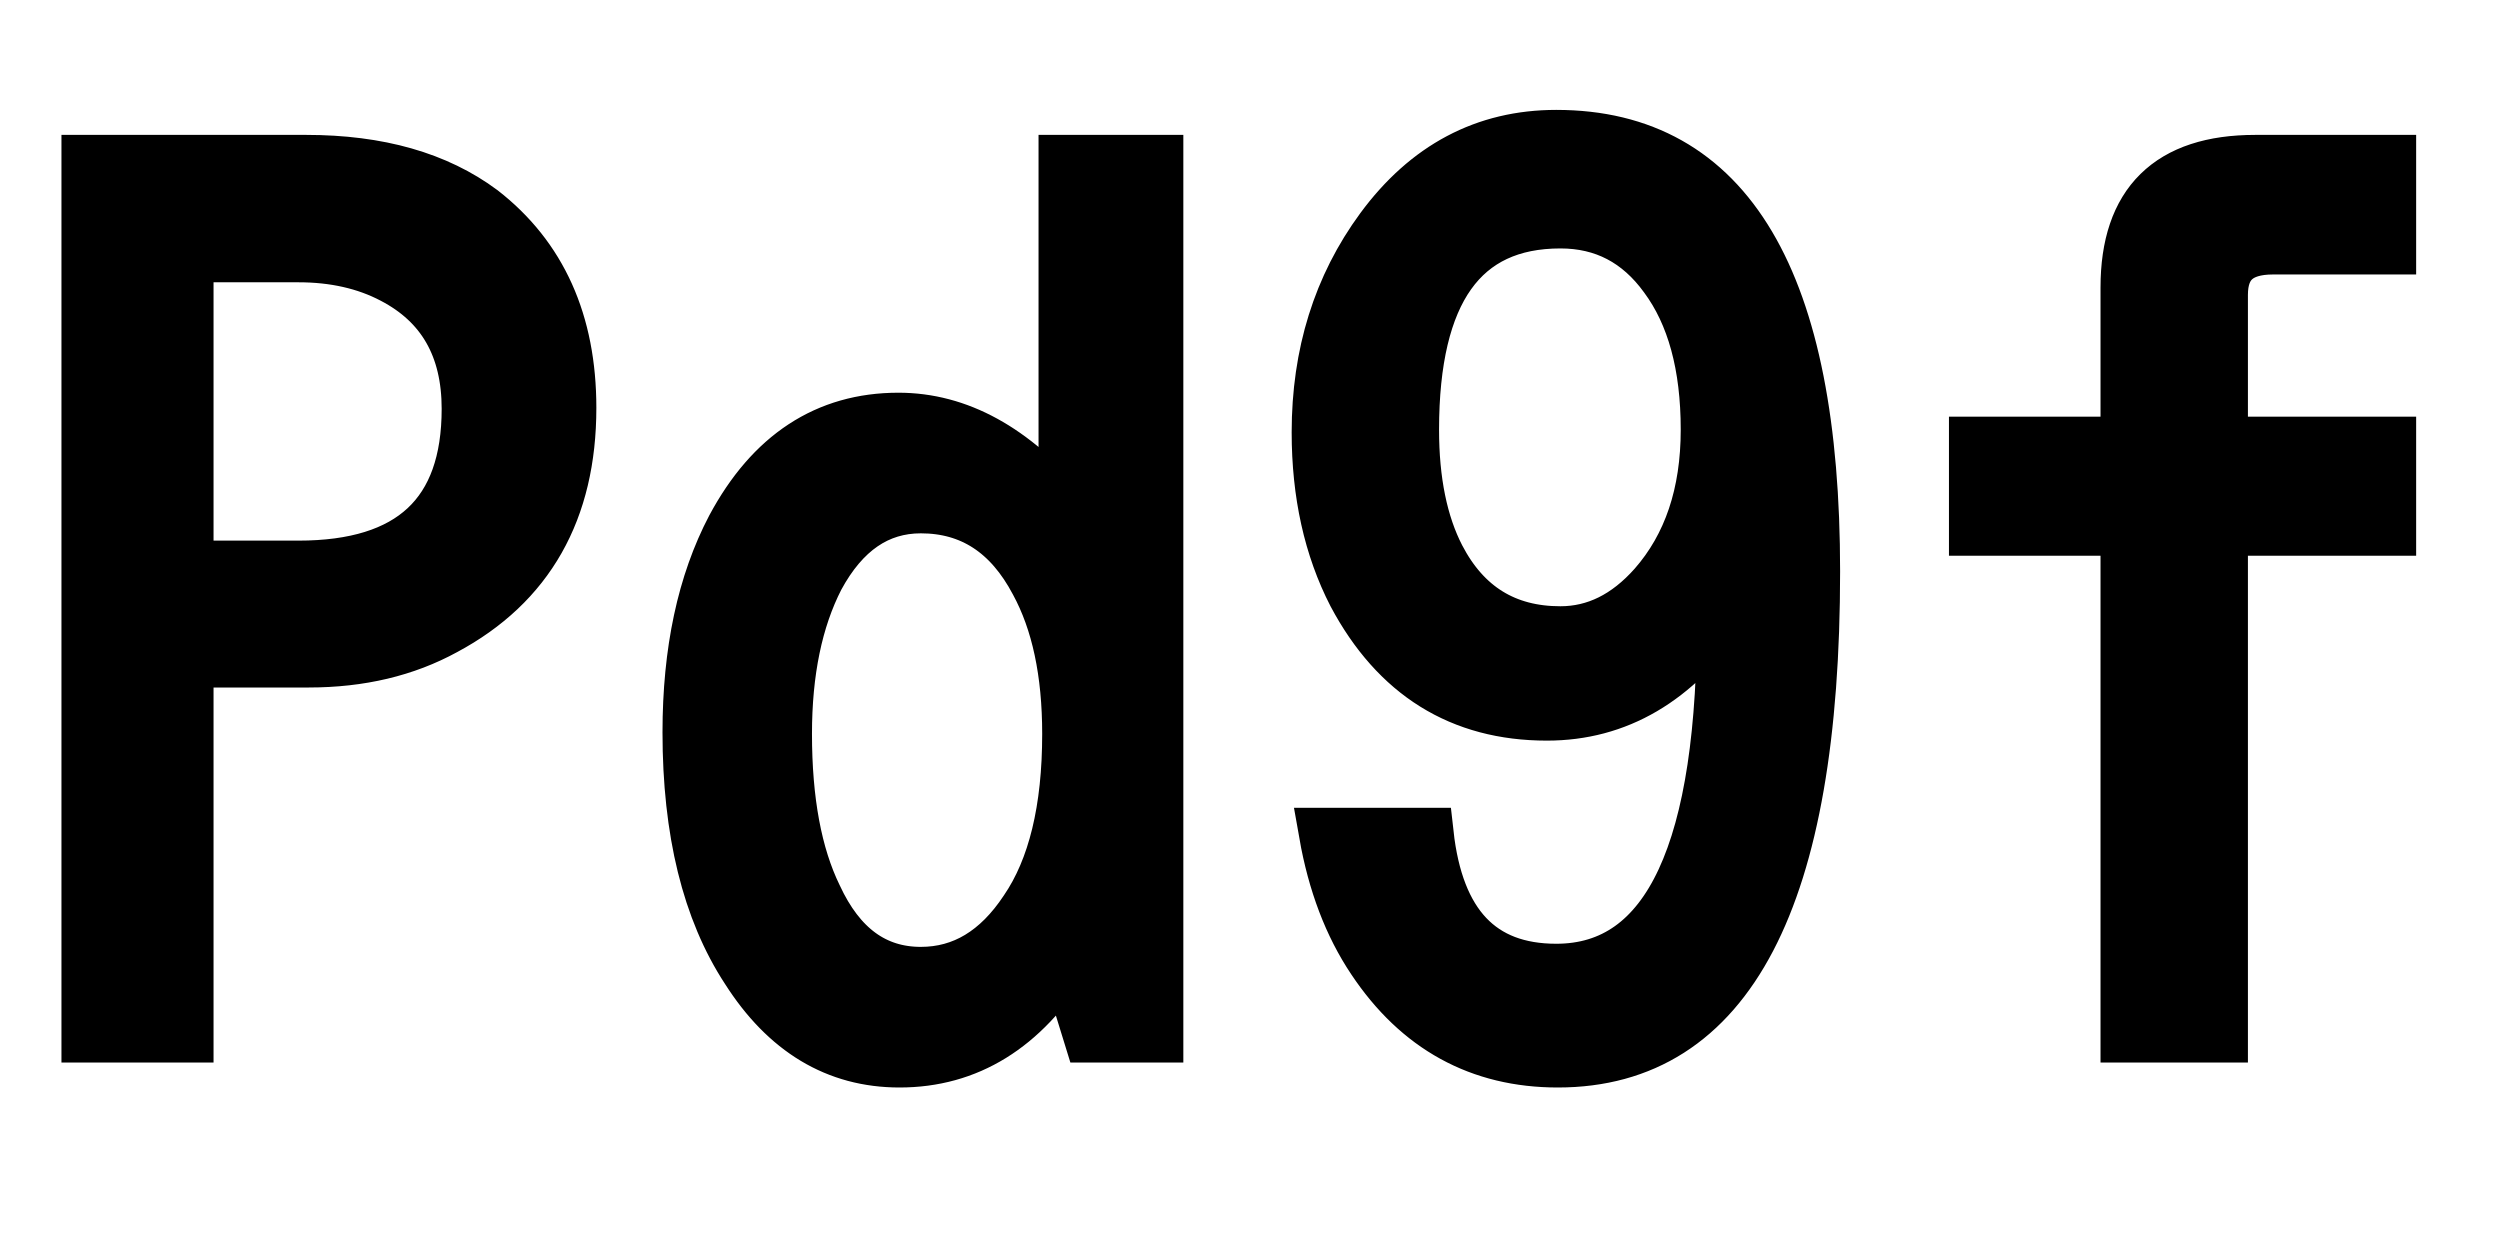 <svg xmlns="http://www.w3.org/2000/svg" xmlns:xlink="http://www.w3.org/1999/xlink" width="48" height="24"><path fill="black" stroke="black" d="M1.68 19.90L1.68 3.09L5.88 3.09Q7.96 3.09 9.25 4.05L9.25 4.05Q10.95 5.37 10.95 7.83L10.95 7.83Q10.95 10.79 8.54 12.08L8.54 12.08Q7.41 12.70 5.93 12.70L5.93 12.70L3.60 12.70L3.60 19.90L1.68 19.90ZM5.73 4.92L3.60 4.92L3.60 10.88L5.73 10.88Q8.98 10.88 8.98 7.85L8.98 7.85Q8.98 6.08 7.54 5.33L7.54 5.33Q6.76 4.92 5.73 4.92L5.73 4.92ZM20.44 9.79L20.44 3.09L22.22 3.09L22.22 19.90L20.92 19.90L20.46 18.41Q19.24 20.38 17.27 20.38L17.27 20.38Q15.46 20.38 14.34 18.62L14.34 18.62Q13.22 16.91 13.22 14.06L13.22 14.06Q13.22 11.73 14.06 10.13L14.06 10.13Q15.18 8.04 17.25 8.04L17.25 8.04Q18.97 8.04 20.44 9.79L20.44 9.79ZM17.68 9.74L17.68 9.74Q16.44 9.74 15.71 11.09L15.71 11.09Q15.09 12.30 15.09 14.09L15.09 14.09Q15.09 16.02 15.67 17.21L15.67 17.21Q16.35 18.68 17.68 18.68L17.68 18.68Q18.89 18.68 19.69 17.47L19.69 17.47Q20.51 16.27 20.51 14.09L20.51 14.09Q20.51 12.32 19.89 11.18L19.89 11.18Q19.13 9.74 17.68 9.74ZM25.44 16.01L27.41 16.01Q27.70 18.62 29.88 18.62L29.88 18.62Q33.12 18.62 33.08 11.74L33.08 11.74Q31.73 13.72 29.70 13.72L29.70 13.72Q27.22 13.72 25.99 11.41L25.99 11.41Q25.30 10.07 25.30 8.30L25.30 8.30Q25.30 6.05 26.52 4.39L26.52 4.39Q27.83 2.61 29.88 2.61L29.88 2.61Q34.83 2.61 34.83 10.97L34.83 10.97Q34.83 20.38 29.91 20.38L29.91 20.38Q27.66 20.38 26.36 18.43L26.36 18.43Q25.69 17.43 25.44 16.01L25.44 16.01ZM29.96 4.27L29.96 4.27Q27.13 4.27 27.13 8.25L27.13 8.25Q27.13 9.73 27.63 10.70L27.63 10.70Q28.38 12.14 29.96 12.14L29.96 12.14Q30.97 12.14 31.76 11.25L31.76 11.25Q32.77 10.10 32.77 8.25L32.77 8.25Q32.77 6.40 31.97 5.32L31.97 5.32Q31.21 4.27 29.96 4.27ZM37.92 8.50L40.83 8.50L40.83 5.52Q40.83 3.09 43.30 3.09L43.30 3.09L45.89 3.09L45.89 4.77L43.64 4.77Q42.66 4.77 42.66 5.66L42.66 5.66L42.66 8.50L45.89 8.50L45.89 10.17L42.66 10.17L42.66 19.90L40.83 19.90L40.83 10.17L37.92 10.17L37.92 8.50Z"/></svg>